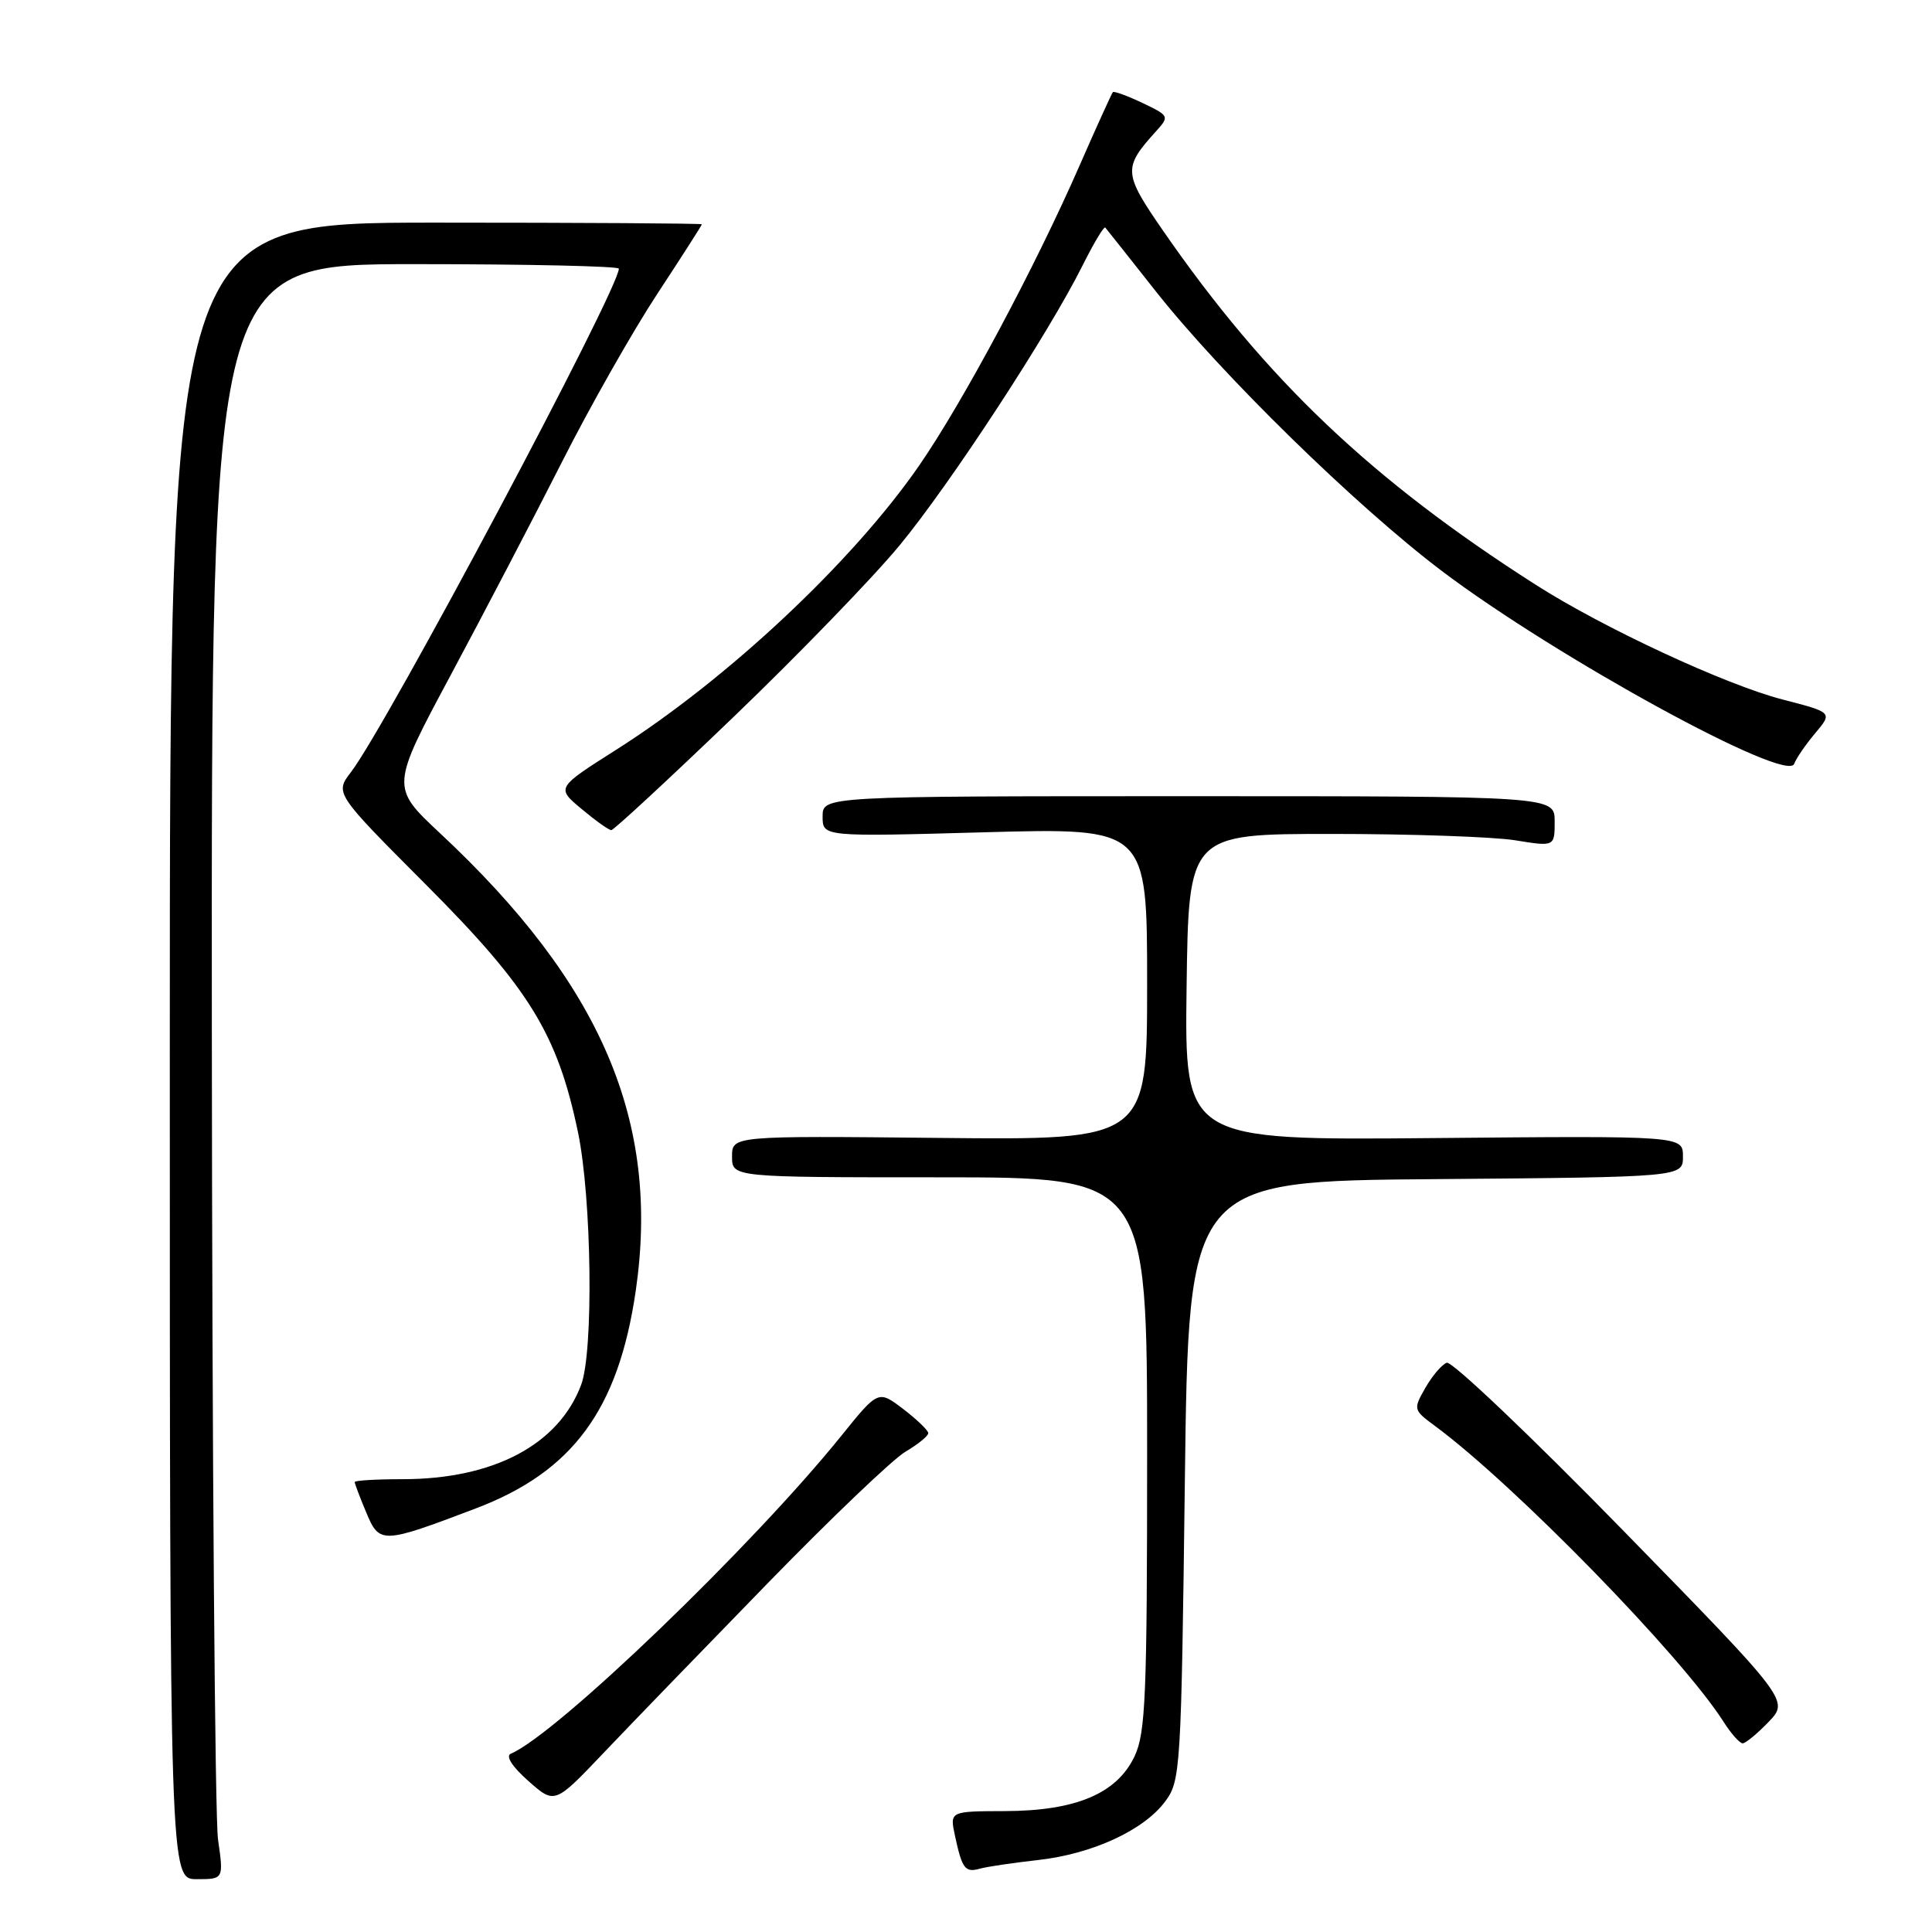 <?xml version="1.0" encoding="UTF-8" standalone="no"?>
<!DOCTYPE svg PUBLIC "-//W3C//DTD SVG 1.1//EN" "http://www.w3.org/Graphics/SVG/1.1/DTD/svg11.dtd" >
<svg xmlns="http://www.w3.org/2000/svg" xmlns:xlink="http://www.w3.org/1999/xlink" version="1.1" viewBox="0 0 256 256">
 <g >
 <path fill="currentColor"
d=" M 28.89 243.75 C 28.48 240.86 28.11 192.71 28.07 136.75 C 28.00 35.00 28.00 35.00 55.00 35.00 C 69.85 35.00 82.00 35.27 82.00 35.60 C 82.00 38.33 51.25 96.12 46.51 102.30 C 44.36 105.11 44.36 105.11 56.52 117.30 C 70.17 131.00 73.87 137.03 76.58 150.00 C 78.41 158.75 78.67 179.11 77.00 183.51 C 74.01 191.45 65.38 196.00 53.32 196.00 C 49.84 196.00 47.00 196.17 47.00 196.38 C 47.00 196.59 47.68 198.39 48.52 200.39 C 50.28 204.61 50.60 204.60 63.03 199.88 C 75.90 195.00 81.94 186.78 84.24 171.04 C 87.50 148.61 79.72 130.40 58.30 110.40 C 51.77 104.29 51.77 104.29 59.75 89.40 C 64.14 81.20 70.76 68.53 74.45 61.24 C 78.14 53.94 83.83 43.91 87.08 38.96 C 90.34 34.00 93.00 29.84 93.00 29.72 C 93.00 29.60 77.14 29.50 57.75 29.50 C 22.50 29.50 22.50 29.50 22.50 139.25 C 22.50 249.00 22.50 249.00 26.07 249.00 C 29.64 249.00 29.64 249.00 28.89 243.75 Z  M 137.50 246.47 C 144.73 245.67 151.57 242.52 154.41 238.68 C 156.43 235.96 156.52 234.45 157.00 196.18 C 157.50 156.50 157.50 156.50 190.25 156.24 C 223.00 155.97 223.00 155.97 223.00 153.24 C 223.00 150.50 223.00 150.50 189.98 150.80 C 156.96 151.10 156.96 151.10 157.23 130.80 C 157.50 110.50 157.50 110.50 176.50 110.50 C 186.95 110.50 197.86 110.88 200.75 111.34 C 206.00 112.19 206.00 112.19 206.00 108.84 C 206.00 105.50 206.00 105.50 157.50 105.50 C 109.00 105.50 109.00 105.50 109.00 108.19 C 109.00 110.88 109.00 110.88 130.50 110.28 C 152.00 109.69 152.00 109.69 152.00 130.37 C 152.00 151.06 152.00 151.06 124.50 150.78 C 97.00 150.50 97.00 150.50 97.00 153.25 C 97.00 156.00 97.00 156.00 124.50 156.00 C 152.00 156.00 152.00 156.00 152.00 192.60 C 152.00 224.75 151.80 229.63 150.33 232.73 C 147.99 237.66 142.56 239.95 133.17 239.98 C 125.84 240.00 125.84 240.00 126.54 243.25 C 127.48 247.62 127.88 248.16 129.83 247.61 C 130.75 247.35 134.20 246.84 137.50 246.47 Z  M 101.70 209.81 C 110.10 201.18 118.33 193.32 119.99 192.35 C 121.65 191.37 123.00 190.27 123.00 189.90 C 123.00 189.54 121.51 188.10 119.69 186.71 C 116.37 184.18 116.37 184.18 111.44 190.30 C 99.67 204.89 73.79 229.78 67.68 232.38 C 66.97 232.69 67.88 234.11 70.00 235.98 C 73.50 239.08 73.50 239.08 79.96 232.29 C 83.51 228.55 93.30 218.44 101.70 209.81 Z  M 234.35 228.16 C 237.07 225.32 237.07 225.32 214.99 202.71 C 202.84 190.27 192.36 180.31 191.70 180.57 C 191.04 180.82 189.76 182.33 188.86 183.91 C 187.25 186.73 187.27 186.83 190.11 188.92 C 200.69 196.74 222.80 219.40 228.35 228.10 C 229.36 229.70 230.52 231.00 230.91 231.00 C 231.30 231.00 232.85 229.72 234.35 228.16 Z  M 97.21 94.99 C 105.80 86.74 115.71 76.50 119.22 72.24 C 125.94 64.09 138.94 44.21 143.46 35.15 C 144.93 32.21 146.28 29.96 146.45 30.15 C 146.62 30.34 149.60 34.10 153.07 38.50 C 161.75 49.53 179.69 67.07 191.04 75.65 C 206.15 87.07 236.82 103.86 237.74 101.21 C 237.99 100.51 239.24 98.68 240.52 97.16 C 242.84 94.40 242.84 94.40 236.17 92.68 C 228.62 90.72 212.45 83.21 203.50 77.49 C 181.73 63.59 167.77 50.32 154.10 30.55 C 148.85 22.95 148.79 22.25 153.14 17.44 C 154.98 15.40 154.95 15.35 151.38 13.64 C 149.38 12.69 147.62 12.05 147.46 12.21 C 147.31 12.37 145.31 16.77 143.02 22.00 C 137.17 35.37 127.62 53.24 121.84 61.62 C 113.04 74.38 96.47 89.93 81.66 99.34 C 73.70 104.39 73.70 104.39 77.06 107.19 C 78.91 108.74 80.68 110.00 81.00 110.00 C 81.32 110.00 88.61 103.25 97.21 94.99 Z "/>
</g>
</svg>